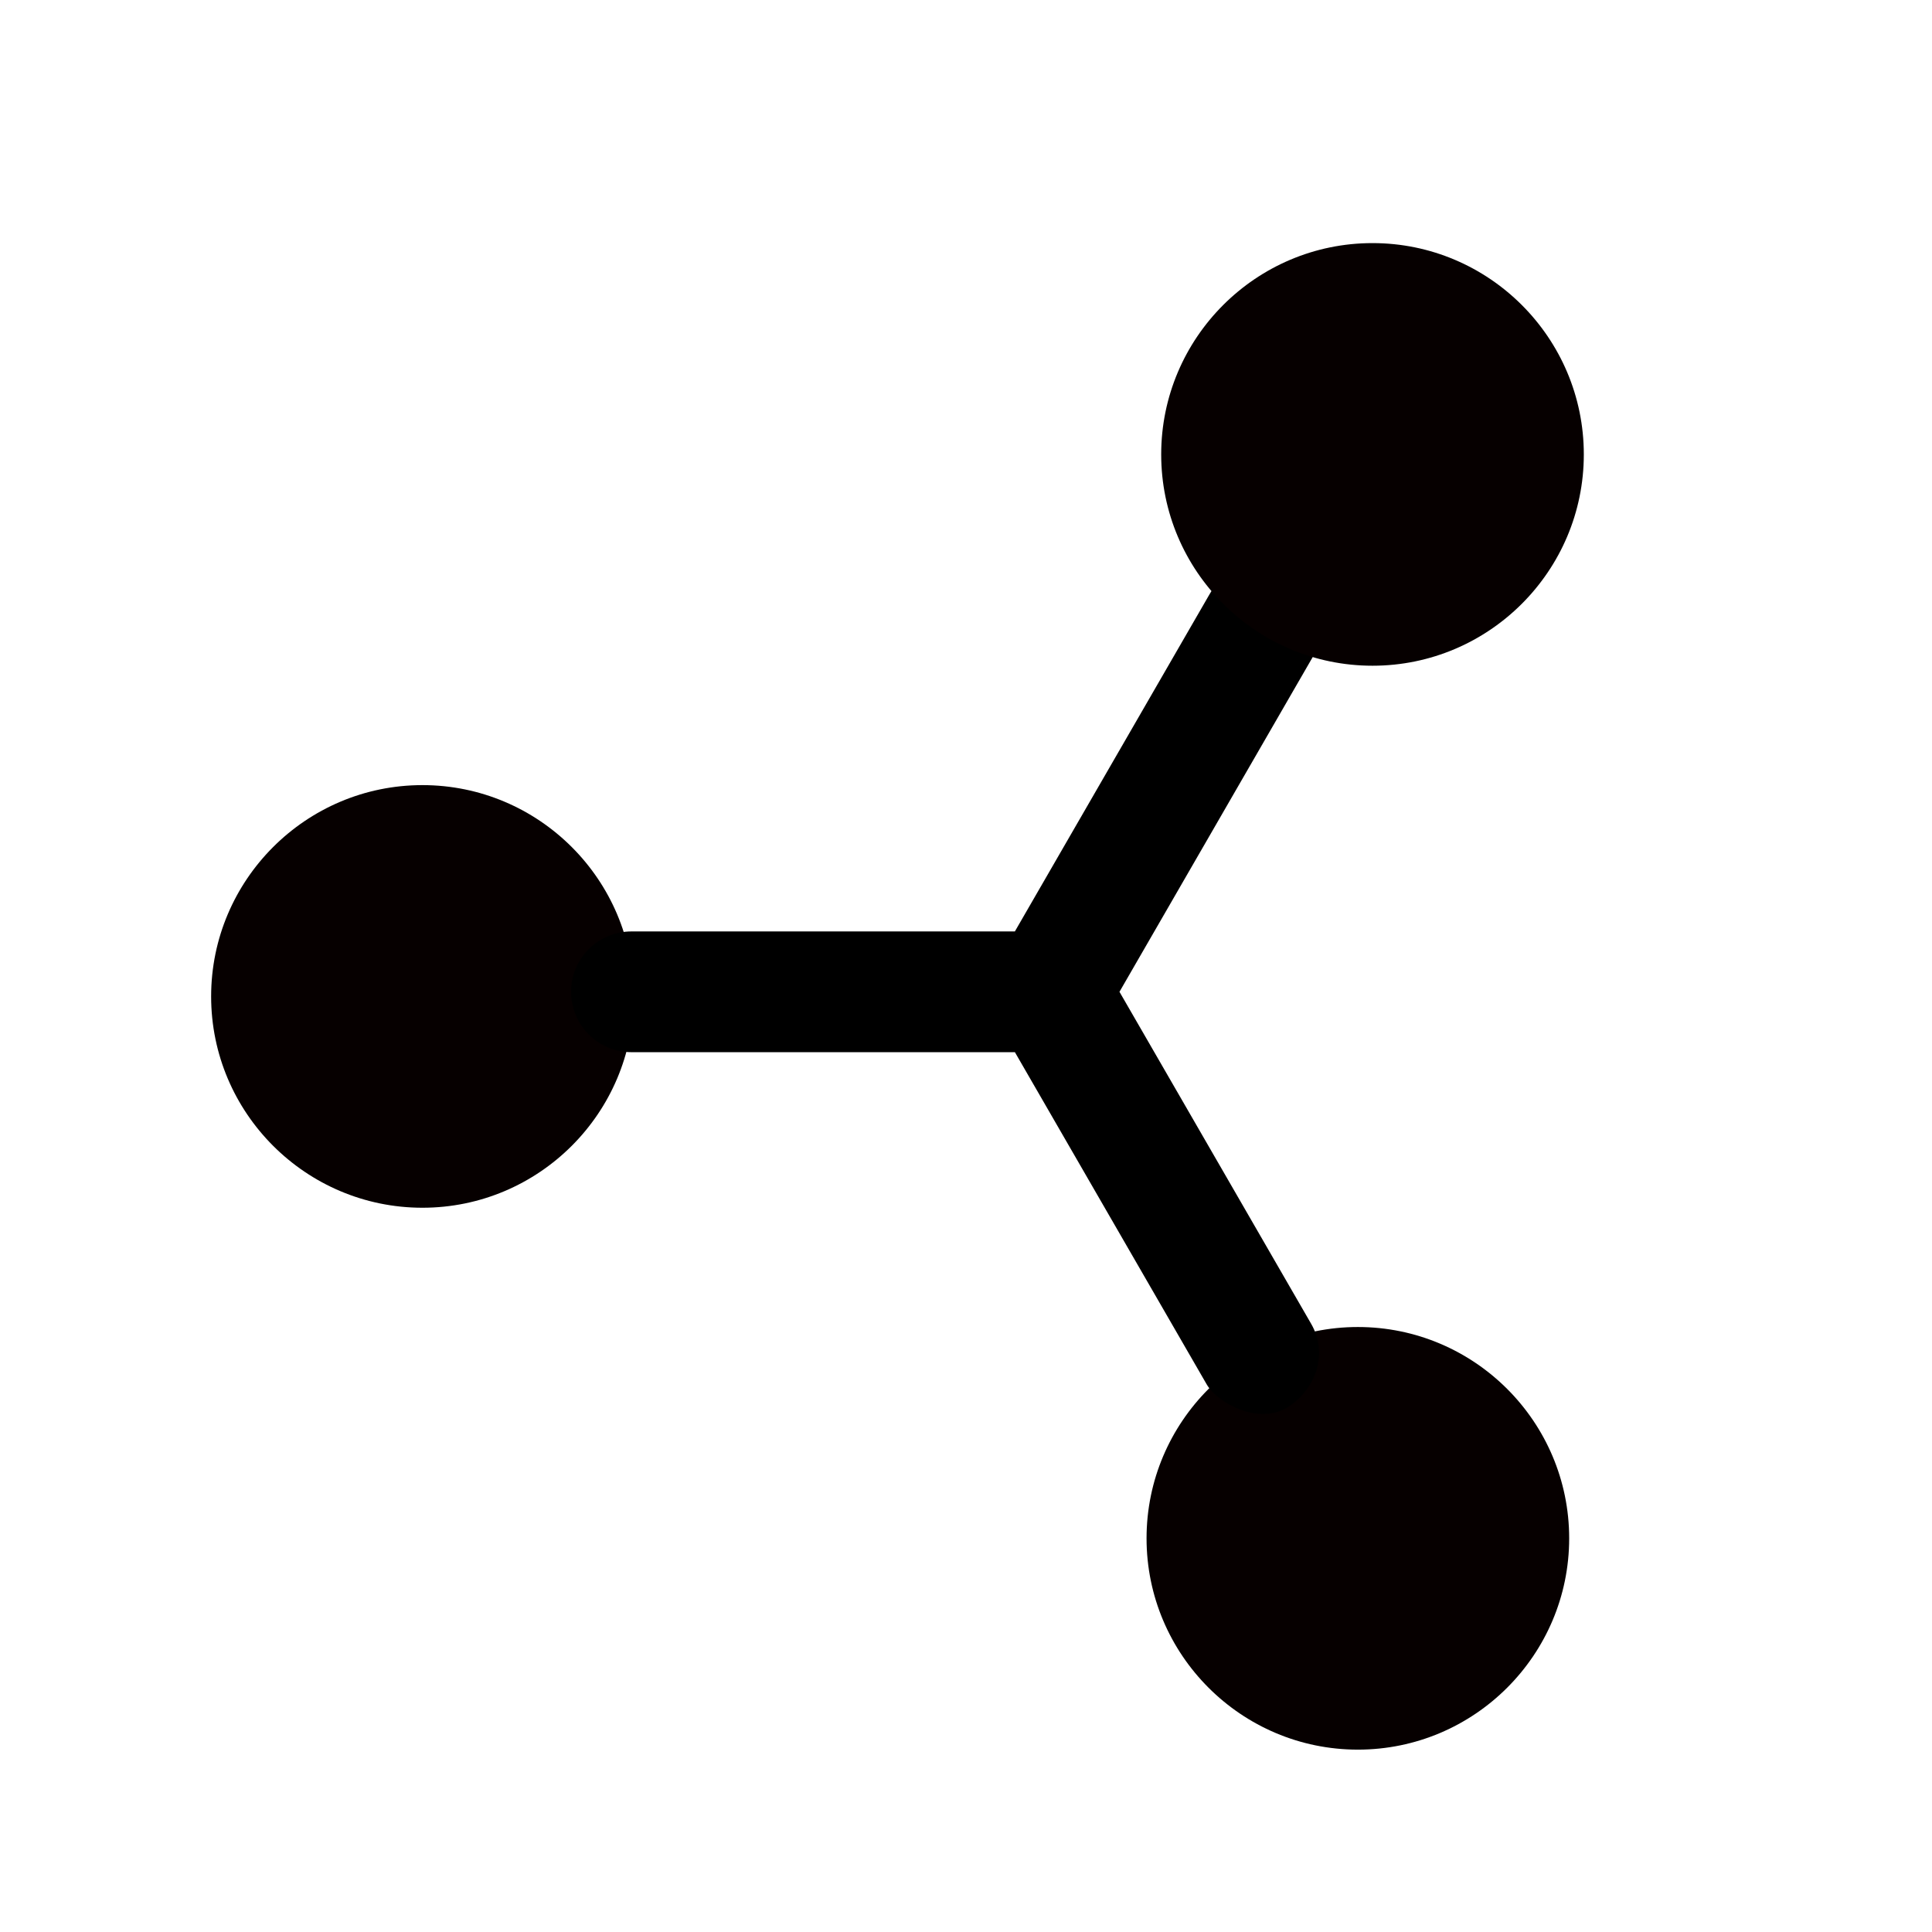 <svg xmlns="http://www.w3.org/2000/svg"  viewBox="0 0 64 64" width="48px" height="48px" baseProfile="basic"><path fill="#060000" d="M44.981,57.959c-3.86,0-7-3.14-7-7s3.14-7,7-7s7,3.14,7,7S48.84,57.959,44.981,57.959z"/><path fill="#060000" d="M13.994,40.008c-3.86,0-7-3.14-7-7s3.14-7,7-7s7,3.14,7,7S17.854,40.008,13.994,40.008z"/><path d="M37.084,32.855l6.351,11c0.552,0.957,0.186,2.117-0.732,2.732c-0.97,0.65-2.361-0.09-2.732-0.732l-6.351-11H20.918	c-1.104,0-2-0.896-2-2s0.896-2,2-2h12.701l6.452-11.175c0.553-0.956,1.773-1.286,2.732-0.732c0.957,0.552,1.284,1.775,0.732,2.732	L37.084,32.855z"/><path fill="#060000" d="M45.466,22.053c-3.86,0-7-3.14-7-7s3.14-7,7-7s7,3.14,7,7S49.326,22.053,45.466,22.053z"/></svg>